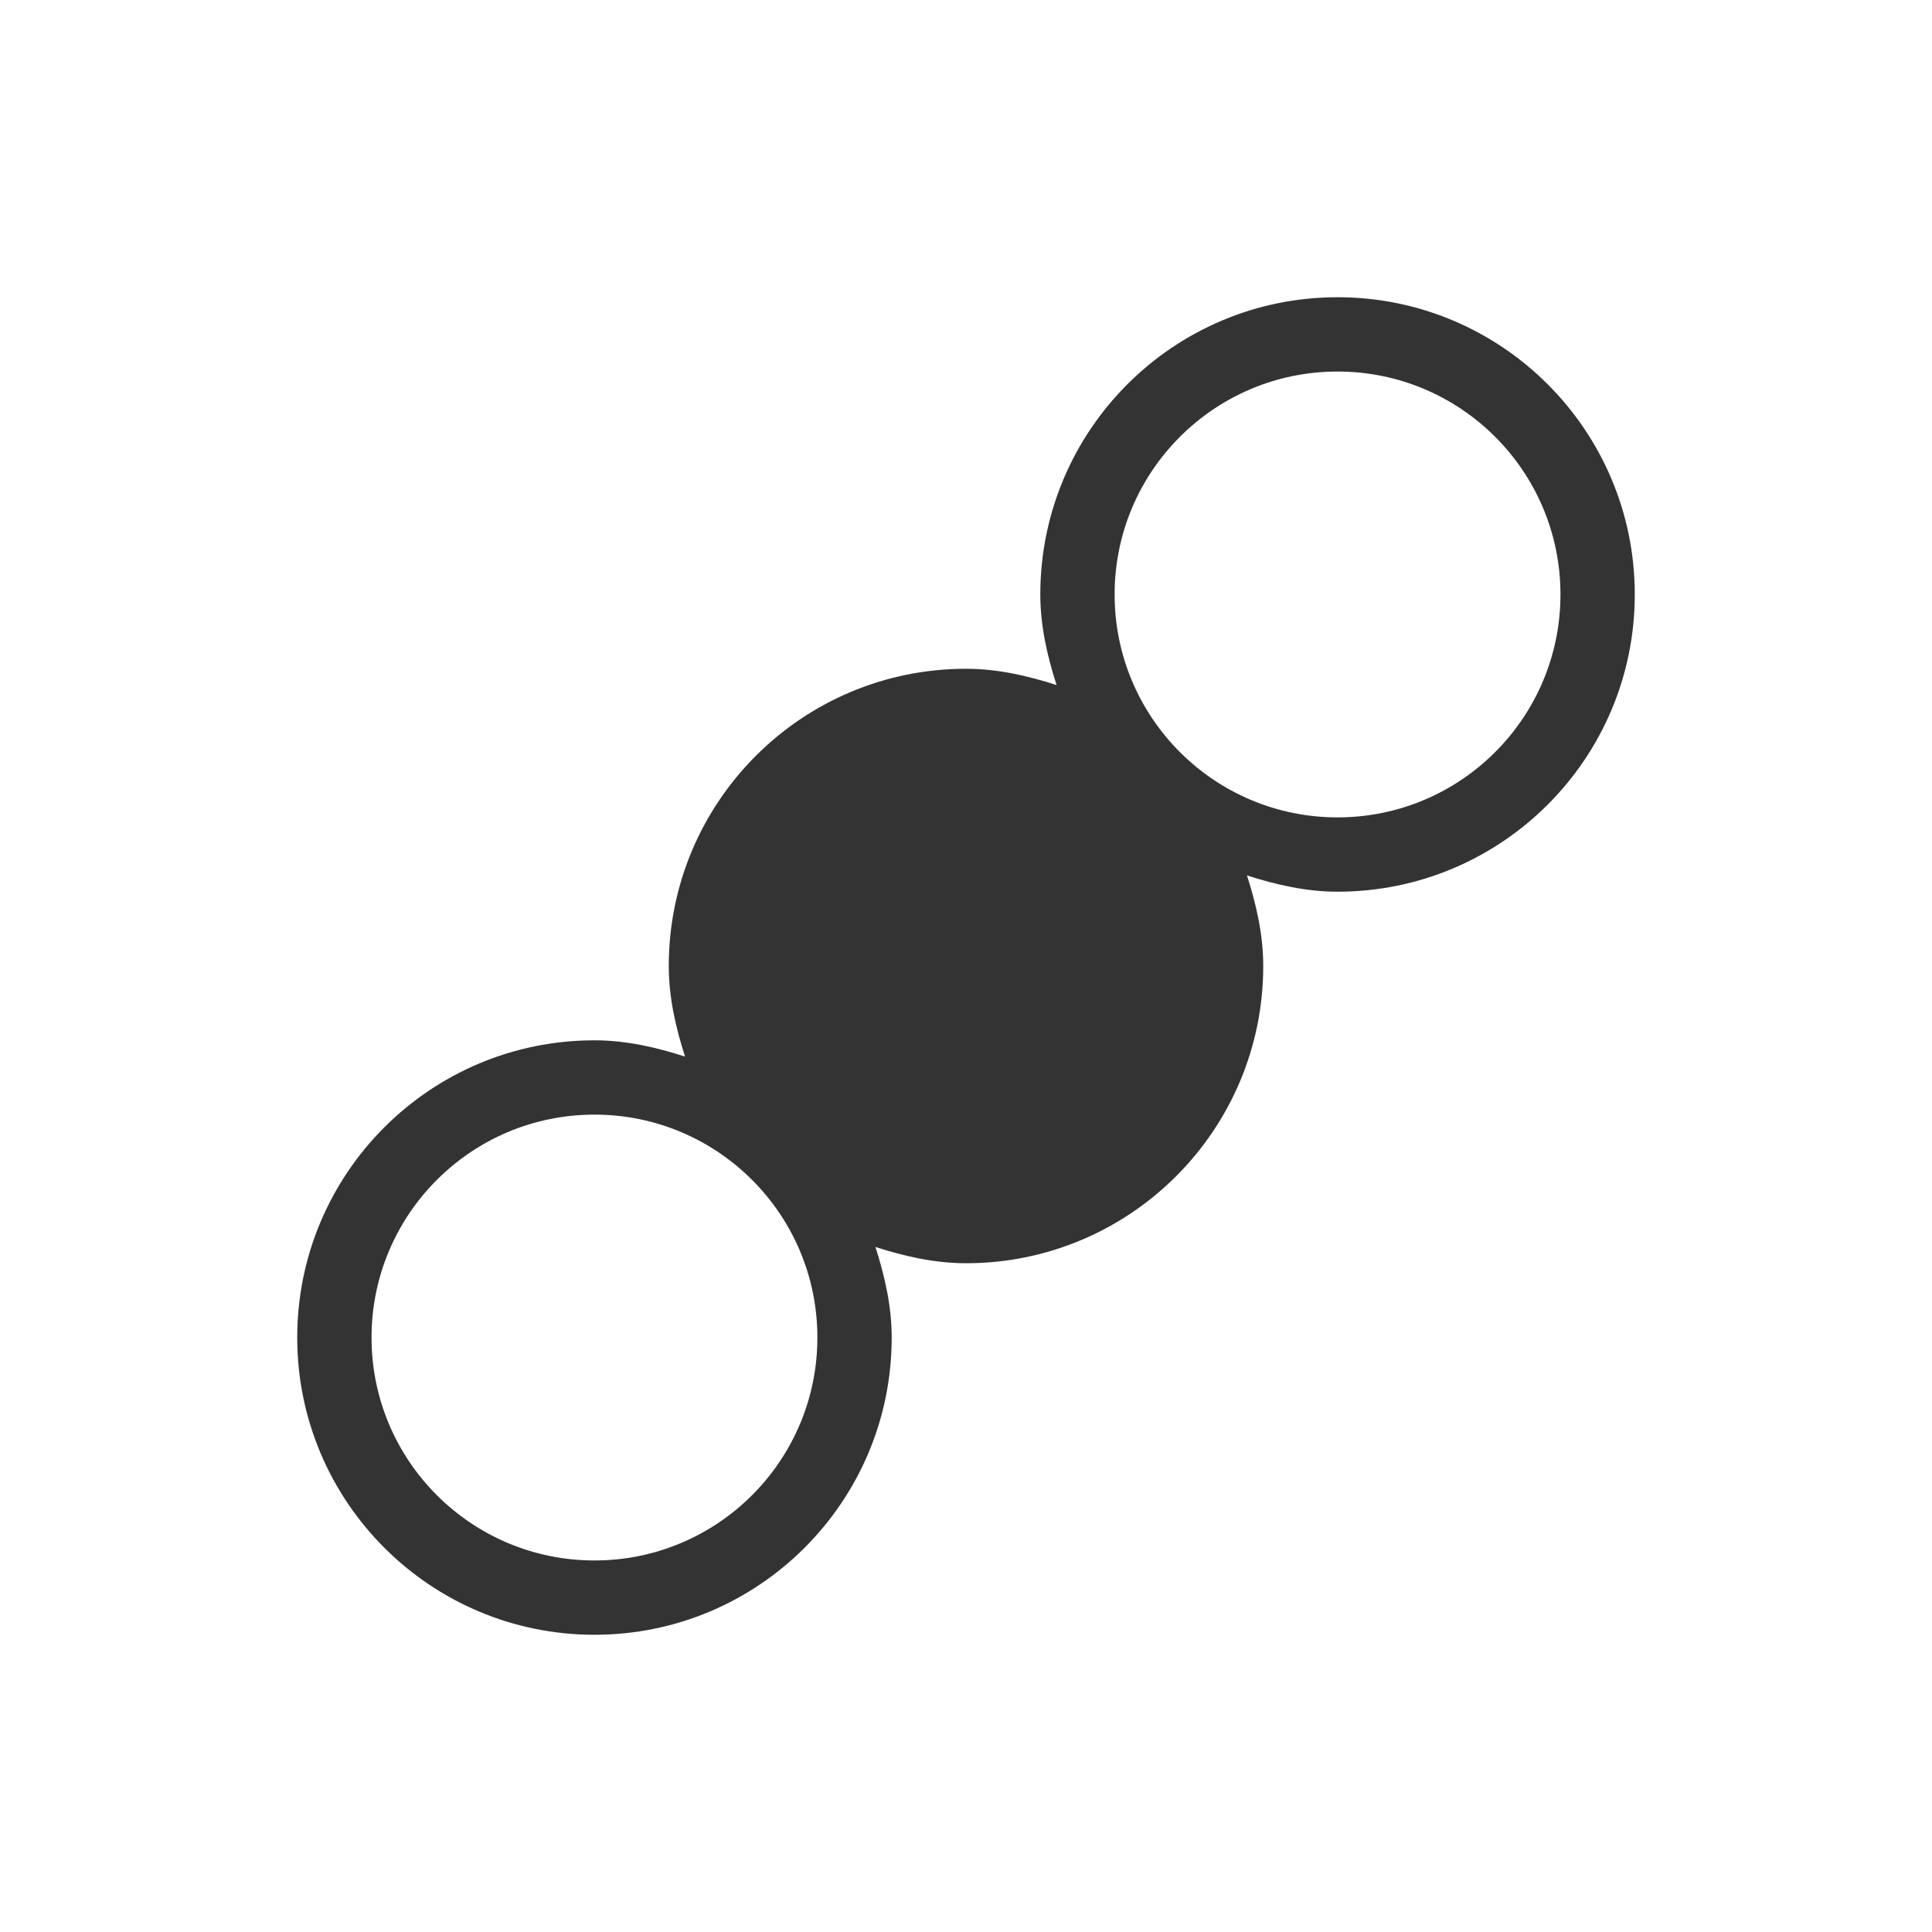 <?xml version="1.0" encoding="UTF-8" standalone="no"?>
<!-- Created with Inkscape (http://www.inkscape.org/) -->
<svg id="svg2" xmlns:rdf="http://www.w3.org/1999/02/22-rdf-syntax-ns#" xmlns="http://www.w3.org/2000/svg" height="26" width="26" version="1.1" xmlns:cc="http://creativecommons.org/ns#" xmlns:dc="http://purl.org/dc/elements/1.1/">

 <path id="path3003" style="enable-background:accumulate;color:#000000;" fill-rule="nonzero" fill="#333333" d="M18,4c-2.209,0-4,1.791-4,4,0,0.426,0.095,0.833,0.219,1.219-0.386-0.124-0.793-0.219-1.219-0.219-2.209,0-4,1.791-4,4,0,0.426,0.095,0.833,0.219,1.219-0.385-0.124-0.792-0.219-1.219-0.219-2.209,0-4,1.791-4,4s1.791,4,4,4c2.209,0,4-1.791,4-4,0-0.426-0.095-0.833-0.219-1.219,0.386,0.124,0.793,0.219,1.219,0.219,2.209,0,4-1.791,4-4,0-0.426-0.095-0.833-0.219-1.219,0.386,0.124,0.793,0.219,1.219,0.219,2.209,0,4-1.791,4-4,0-2.209-1.791-4-4-4zm0,1c1.657,0,3,1.343,3,3s-1.343,3-3,3-3-1.343-3-3,1.343-3,3-3zm-10,10c1.657,0,3,1.343,3,3s-1.343,3-3,3-3-1.343-3-3,1.343-3,3-3z"/>
</svg>
